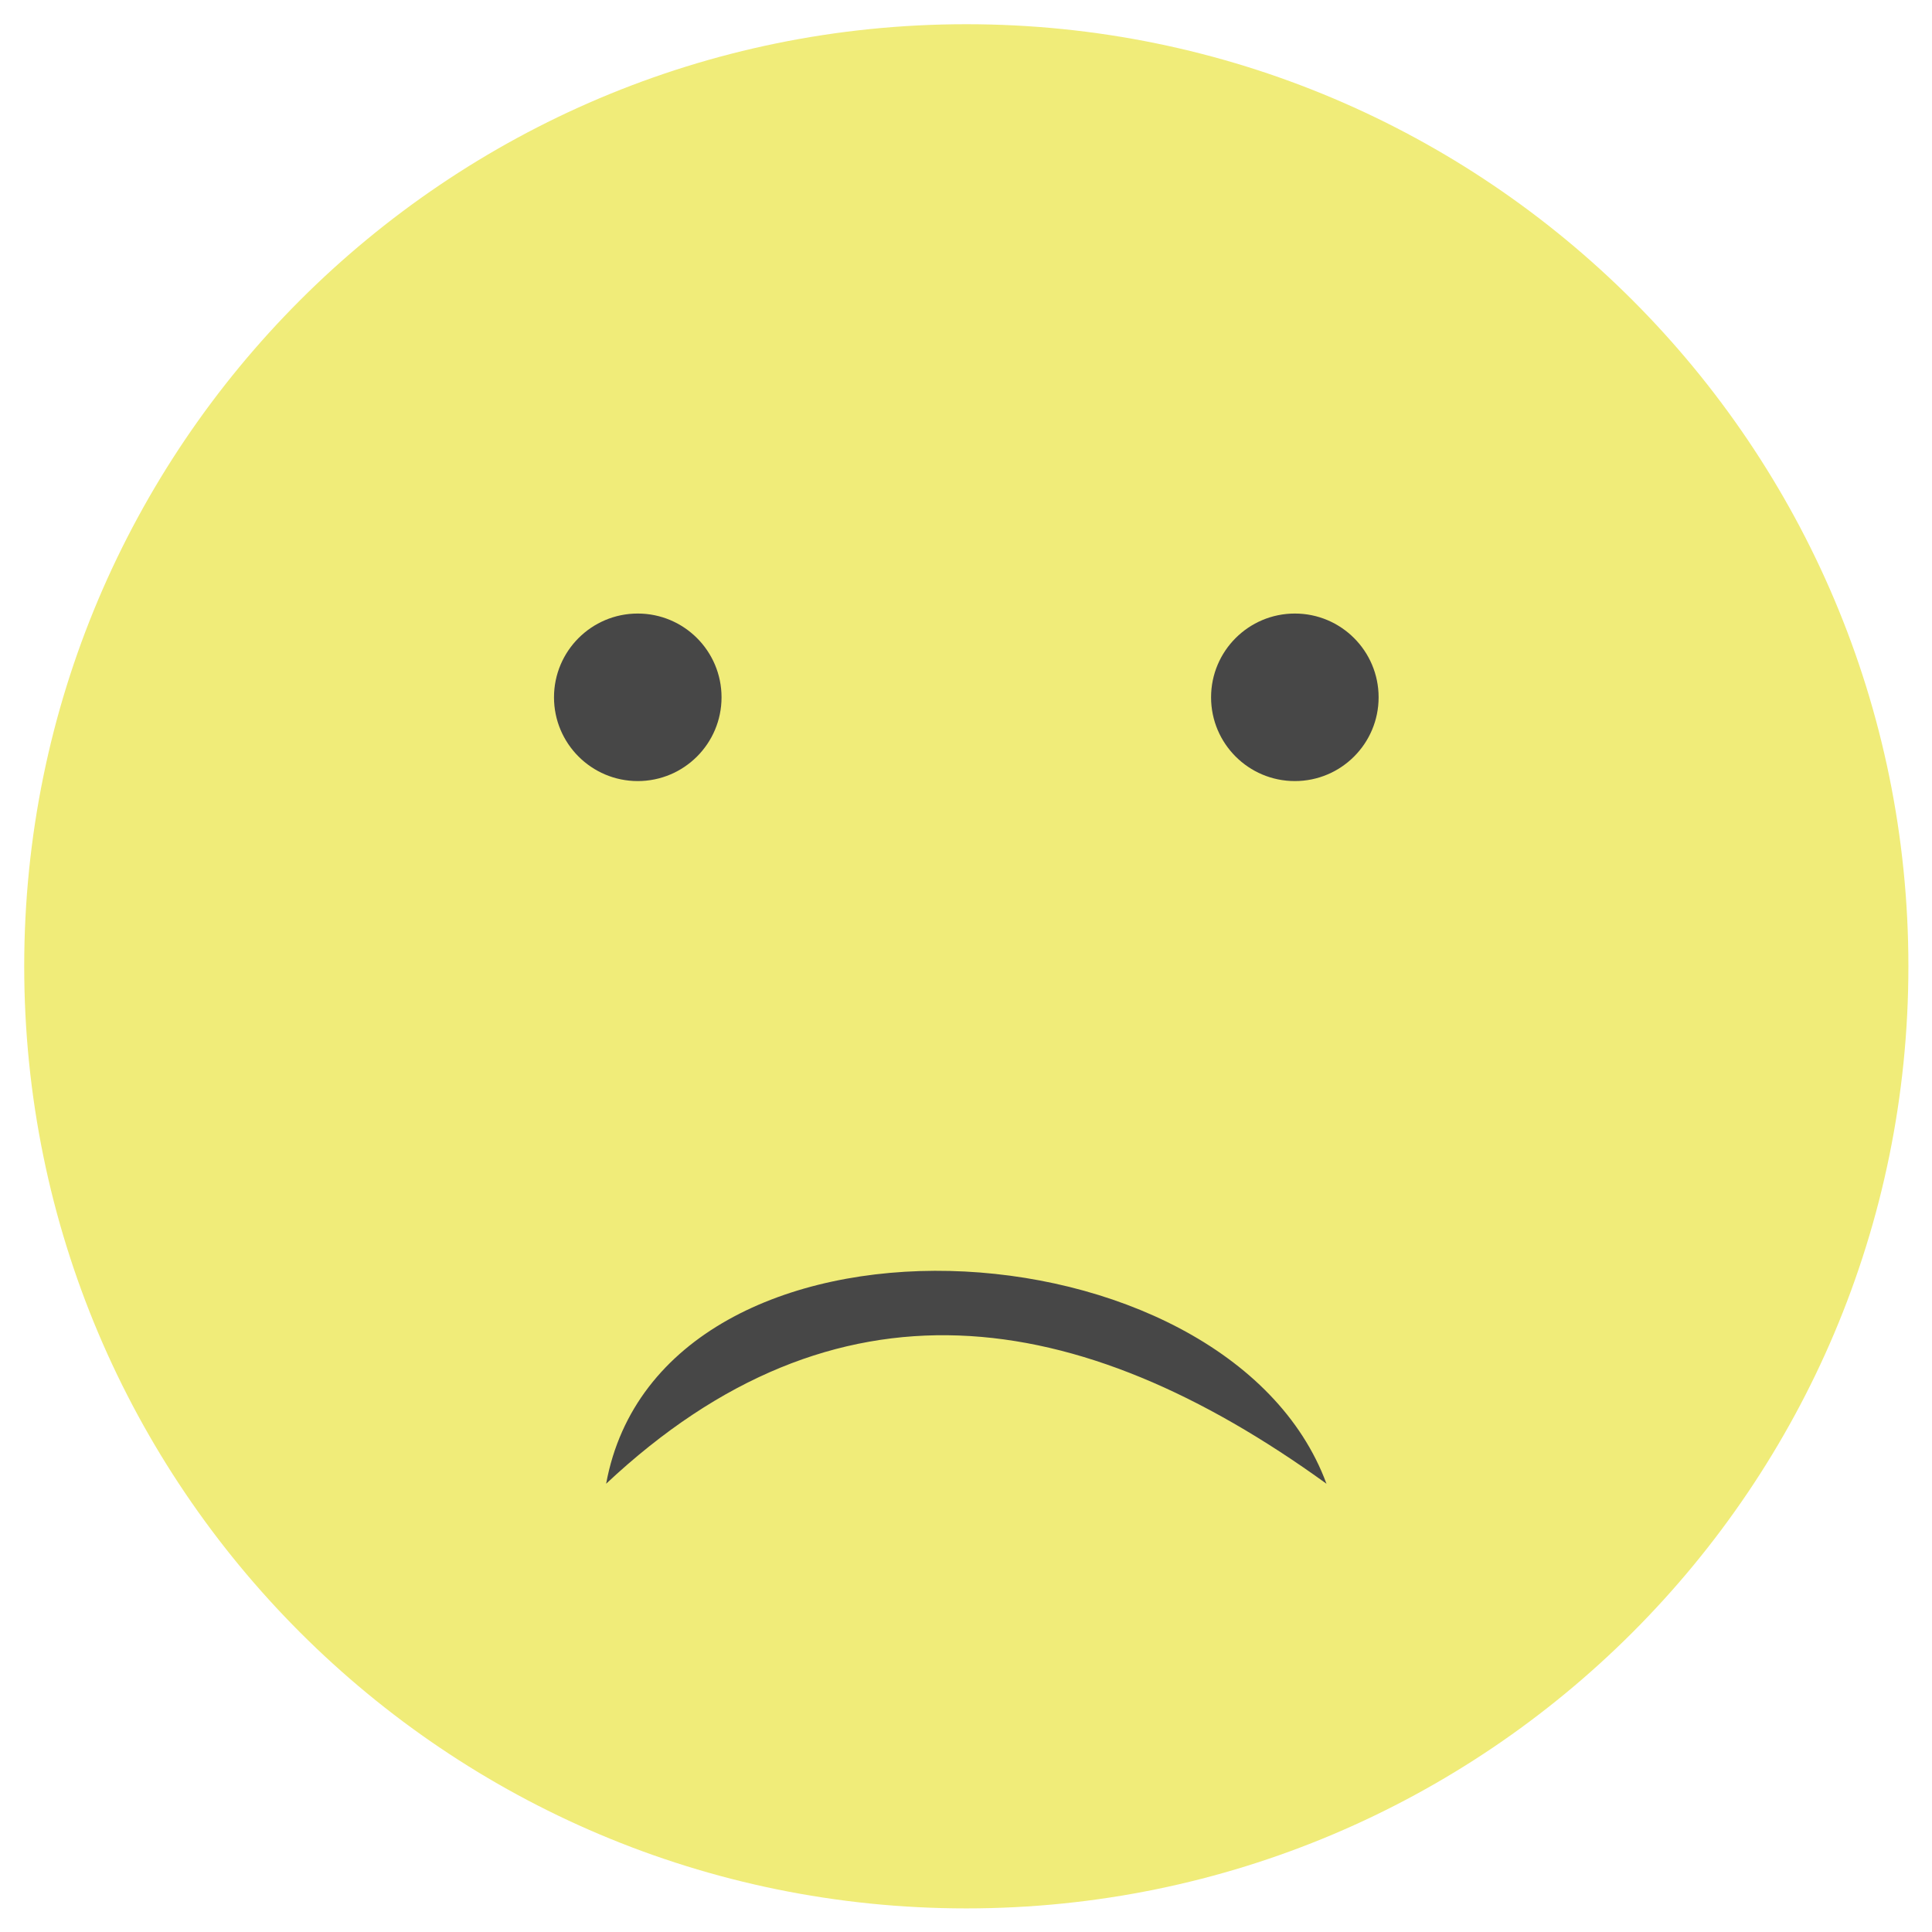 <?xml version="1.0" encoding="UTF-8"?>
<svg width="60px" height="60px" viewBox="0 0 60 60" version="1.1" xmlns="http://www.w3.org/2000/svg" xmlns:xlink="http://www.w3.org/1999/xlink">
    <!-- Generator: Sketch 59.1 (86144) - https://sketch.com -->
    <title>1632 - Confused</title>
    <desc>Created with Sketch.</desc>
    <g id="Page-1" stroke="none" stroke-width="1" fill="none" fill-rule="evenodd">
        <g id="Artboard" transform="translate(-250, -9)">
            <g id="1632---Confused" transform="translate(241, 0)">
                <path d="M39.009,9.752 C55.168,9.752 68.267,22.851 68.267,39.009 C68.267,55.168 55.168,68.267 39.009,68.267 C22.851,68.267 9.752,55.168 9.752,39.009 C9.752,22.851 22.851,9.752 39.009,9.752 Z" id="Path" fill="#F0EC79"></path>
                <rect id="Rectangle" x="0" y="0" width="78.019" height="78.019"></rect>
                <rect id="Rectangle" x="9.752" y="9.752" width="58.514" height="58.514"></rect>
                <rect id="Rectangle" x="0" y="0" width="78.019" height="78.019"></rect>
                <rect id="Rectangle" x="9.752" y="9.752" width="58.514" height="58.514"></rect>
                <path d="M27.824,55.079 C29.529,45.796 47.116,46.74 50.195,55.079 C42.457,49.483 34.946,48.399 27.824,55.079 Z" id="Path" fill="#474747"></path>
                <g id="_519811904" transform="translate(22.857, 22.857)" fill="#474747">
                    <g id="Group" transform="translate(11.429, 0)">
                        <path d="M14.927,5.197 C16.363,5.197 17.528,6.362 17.528,7.799 C17.528,9.235 16.363,10.4 14.927,10.4 C13.49,10.4 12.325,9.235 12.325,7.799 C12.325,6.362 13.49,5.197 14.927,5.197 Z" id="_519811784"></path>
                    </g>
                    <g id="Group">
                        <path d="M5.949,5.197 C4.513,5.197 3.348,6.362 3.348,7.799 C3.348,9.235 4.513,10.4 5.949,10.4 C7.386,10.4 8.551,9.235 8.551,7.799 C8.551,6.362 7.386,5.197 5.949,5.197 Z" id="_519811928"></path>
                    </g>
                </g>
            </g>
        </g>
    </g>
</svg>